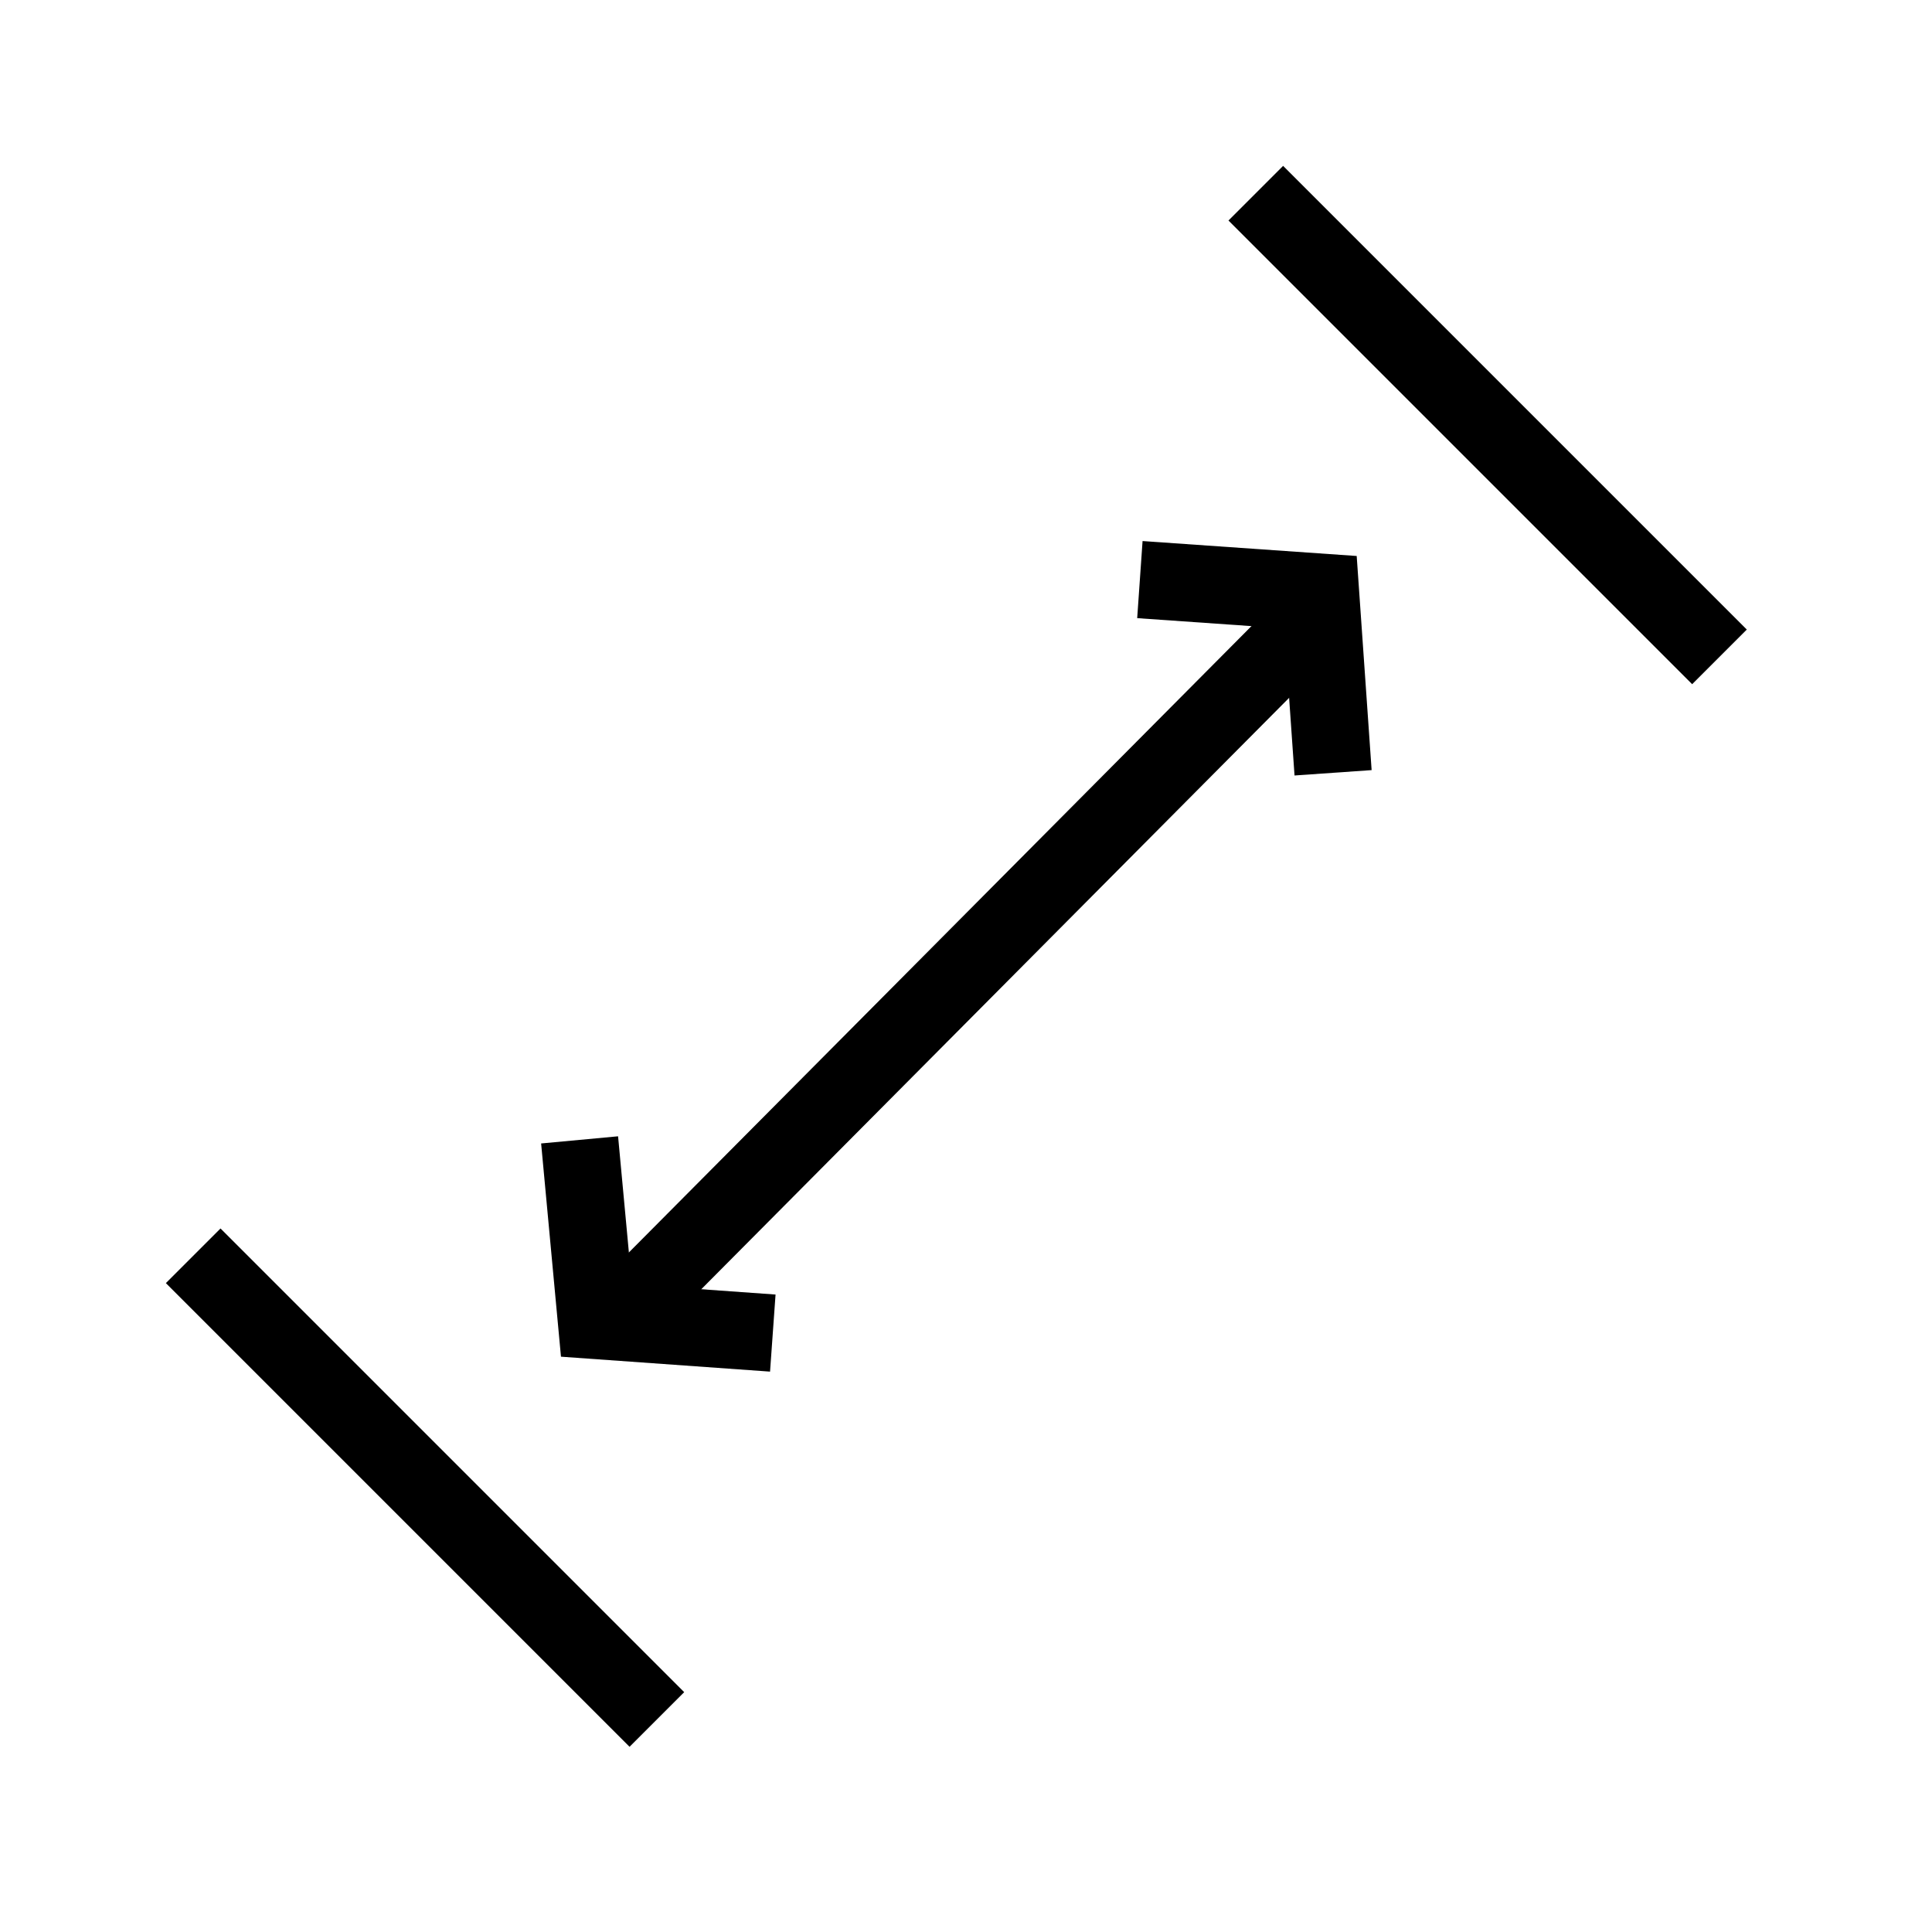 <svg width="100" height="100" viewBox="0 0 100 100" fill="none" xmlns="http://www.w3.org/2000/svg">
<path d="M68 32L31.222 69L34.204 66" stroke="black" stroke-width="4" stroke-miterlimit="10"/>
<path d="M69 40L68.348 30.652L59 30" stroke="black" stroke-width="4" stroke-miterlimit="10"/>
<path d="M30 59L30.87 68.348L40 69" stroke="black" stroke-width="4" stroke-miterlimit="10"/>
<path d="M10 65L34 89" stroke="black" stroke-width="4" stroke-miterlimit="10"/>
<path d="M65 10L89 34" stroke="black" stroke-width="4" stroke-miterlimit="10"/>
</svg>
